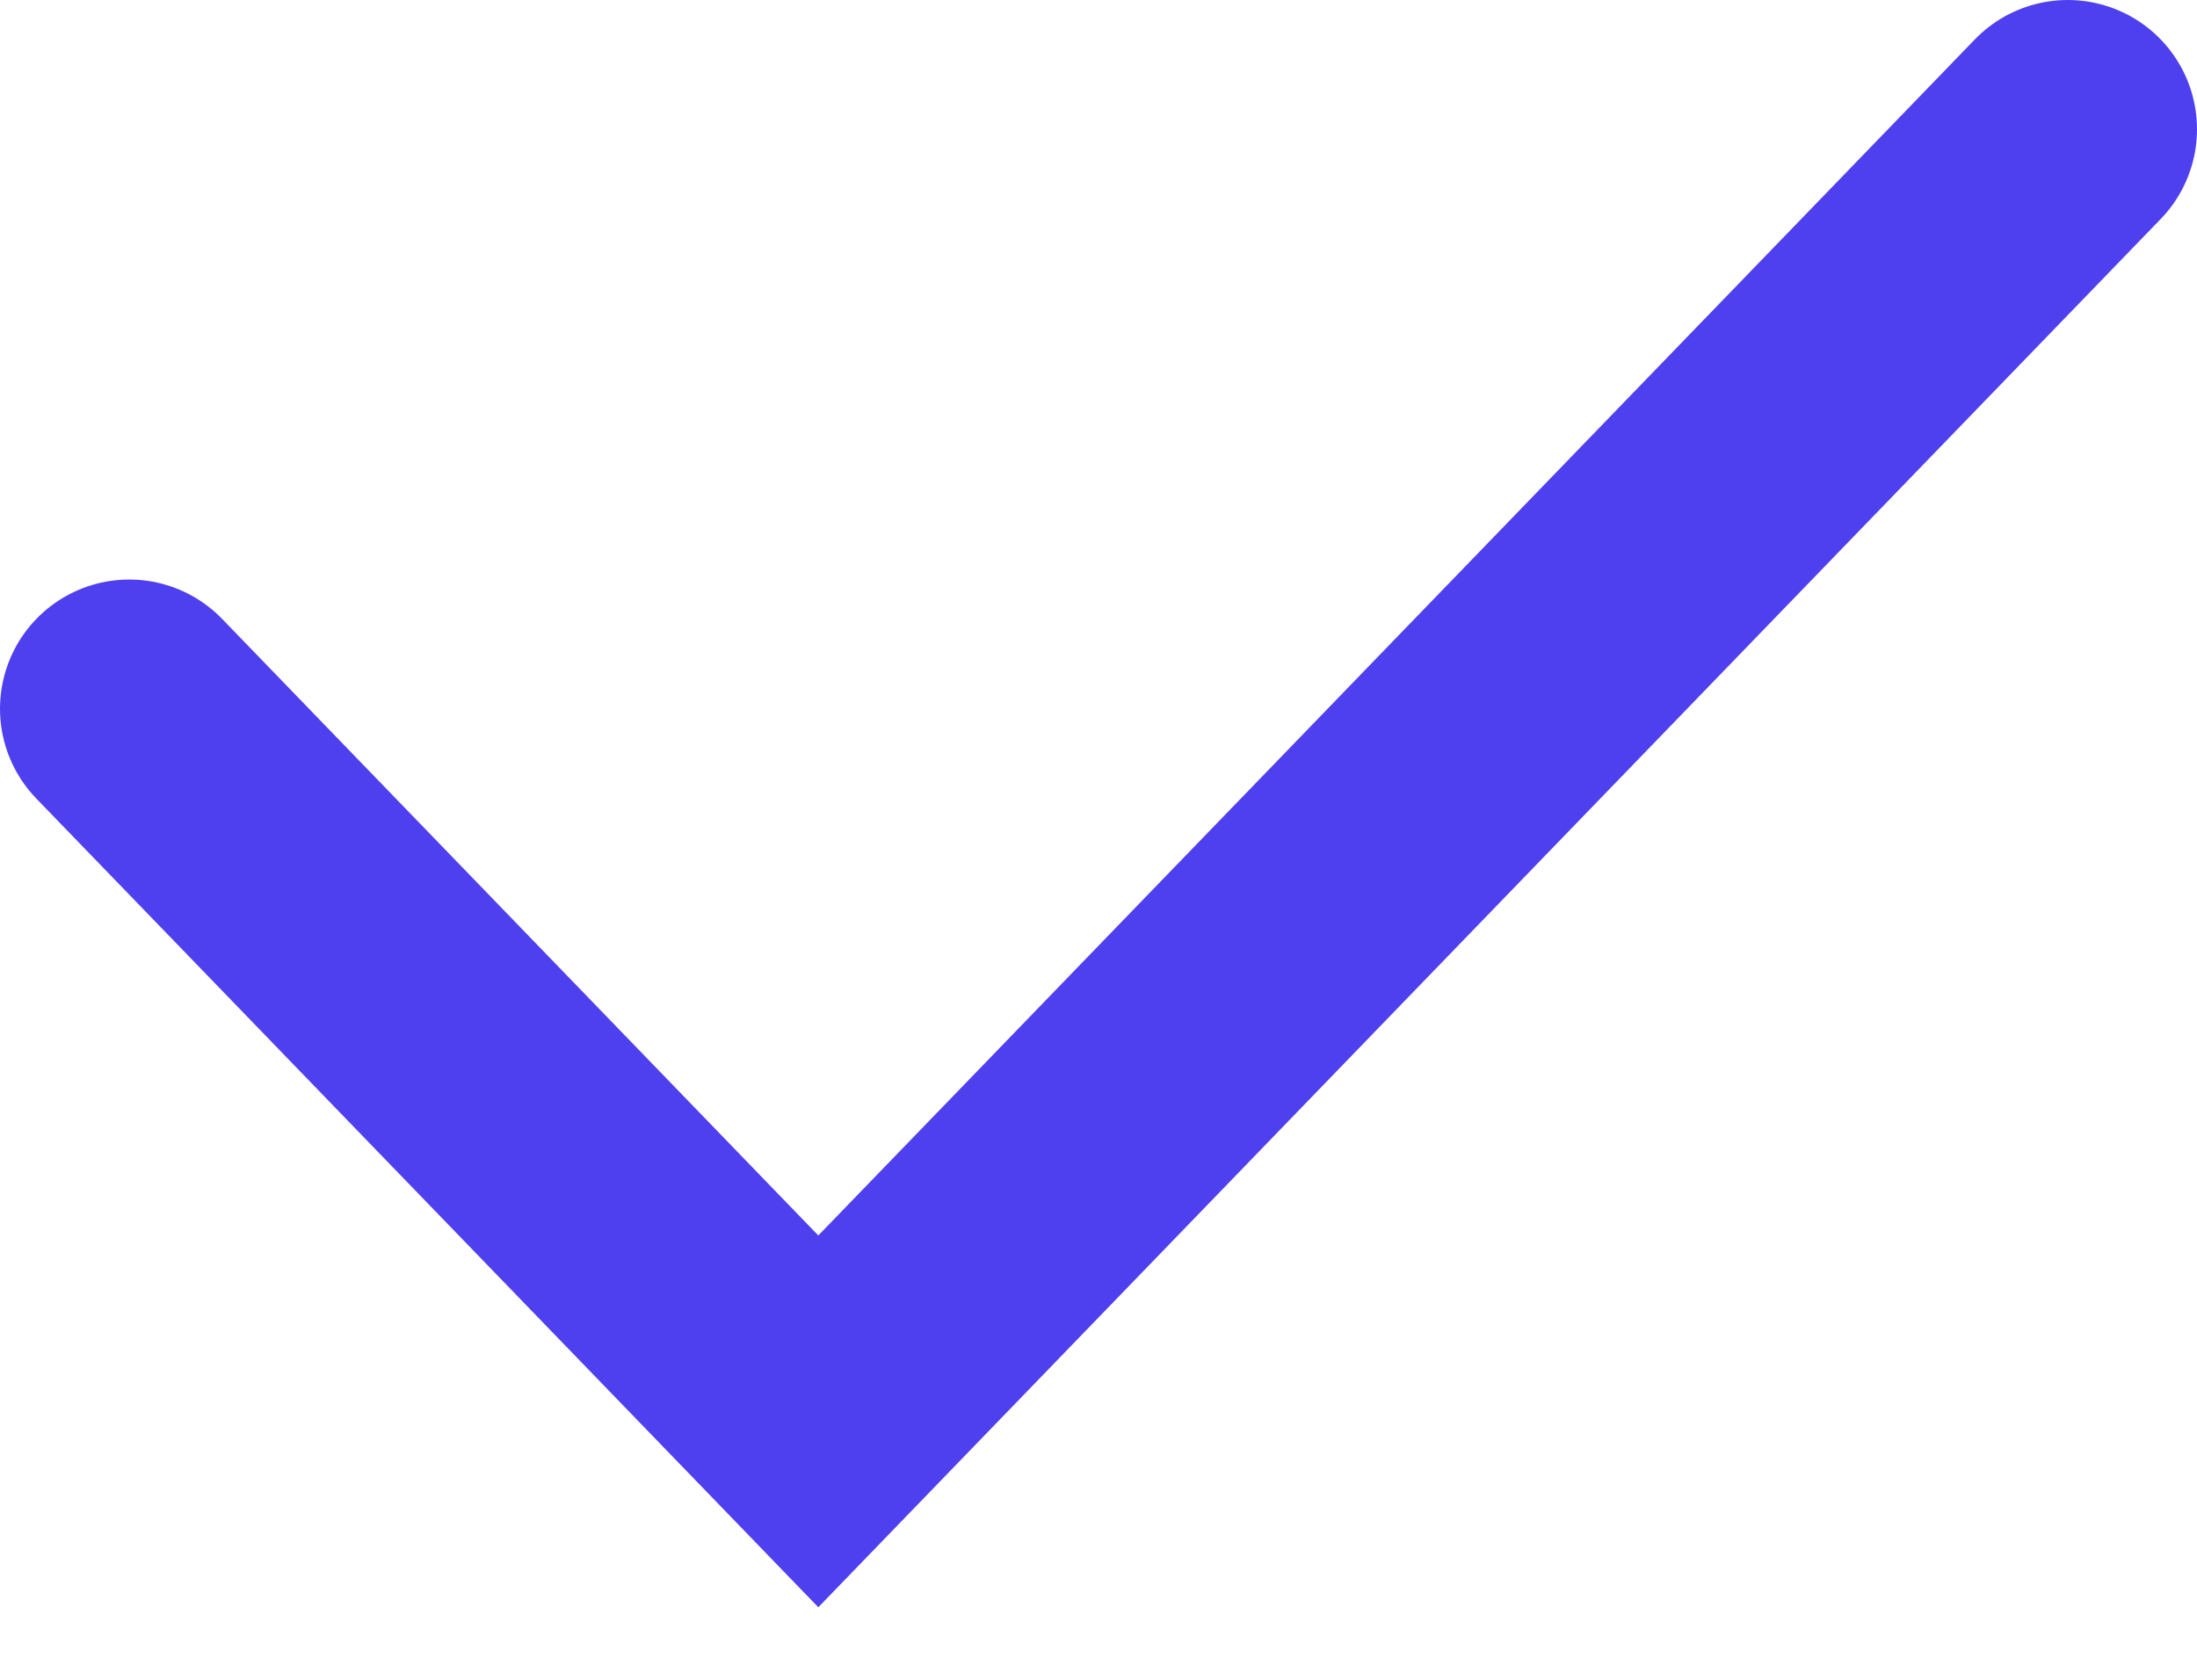 <svg width="17" height="13" viewBox="0 0 17 13" fill="none" xmlns="http://www.w3.org/2000/svg">
  <path d="M16 1L6.332 11L1 5.485" stroke="#4E40EF" stroke-width="2" stroke-miterlimit="10" stroke-linecap="round"/>
</svg>
